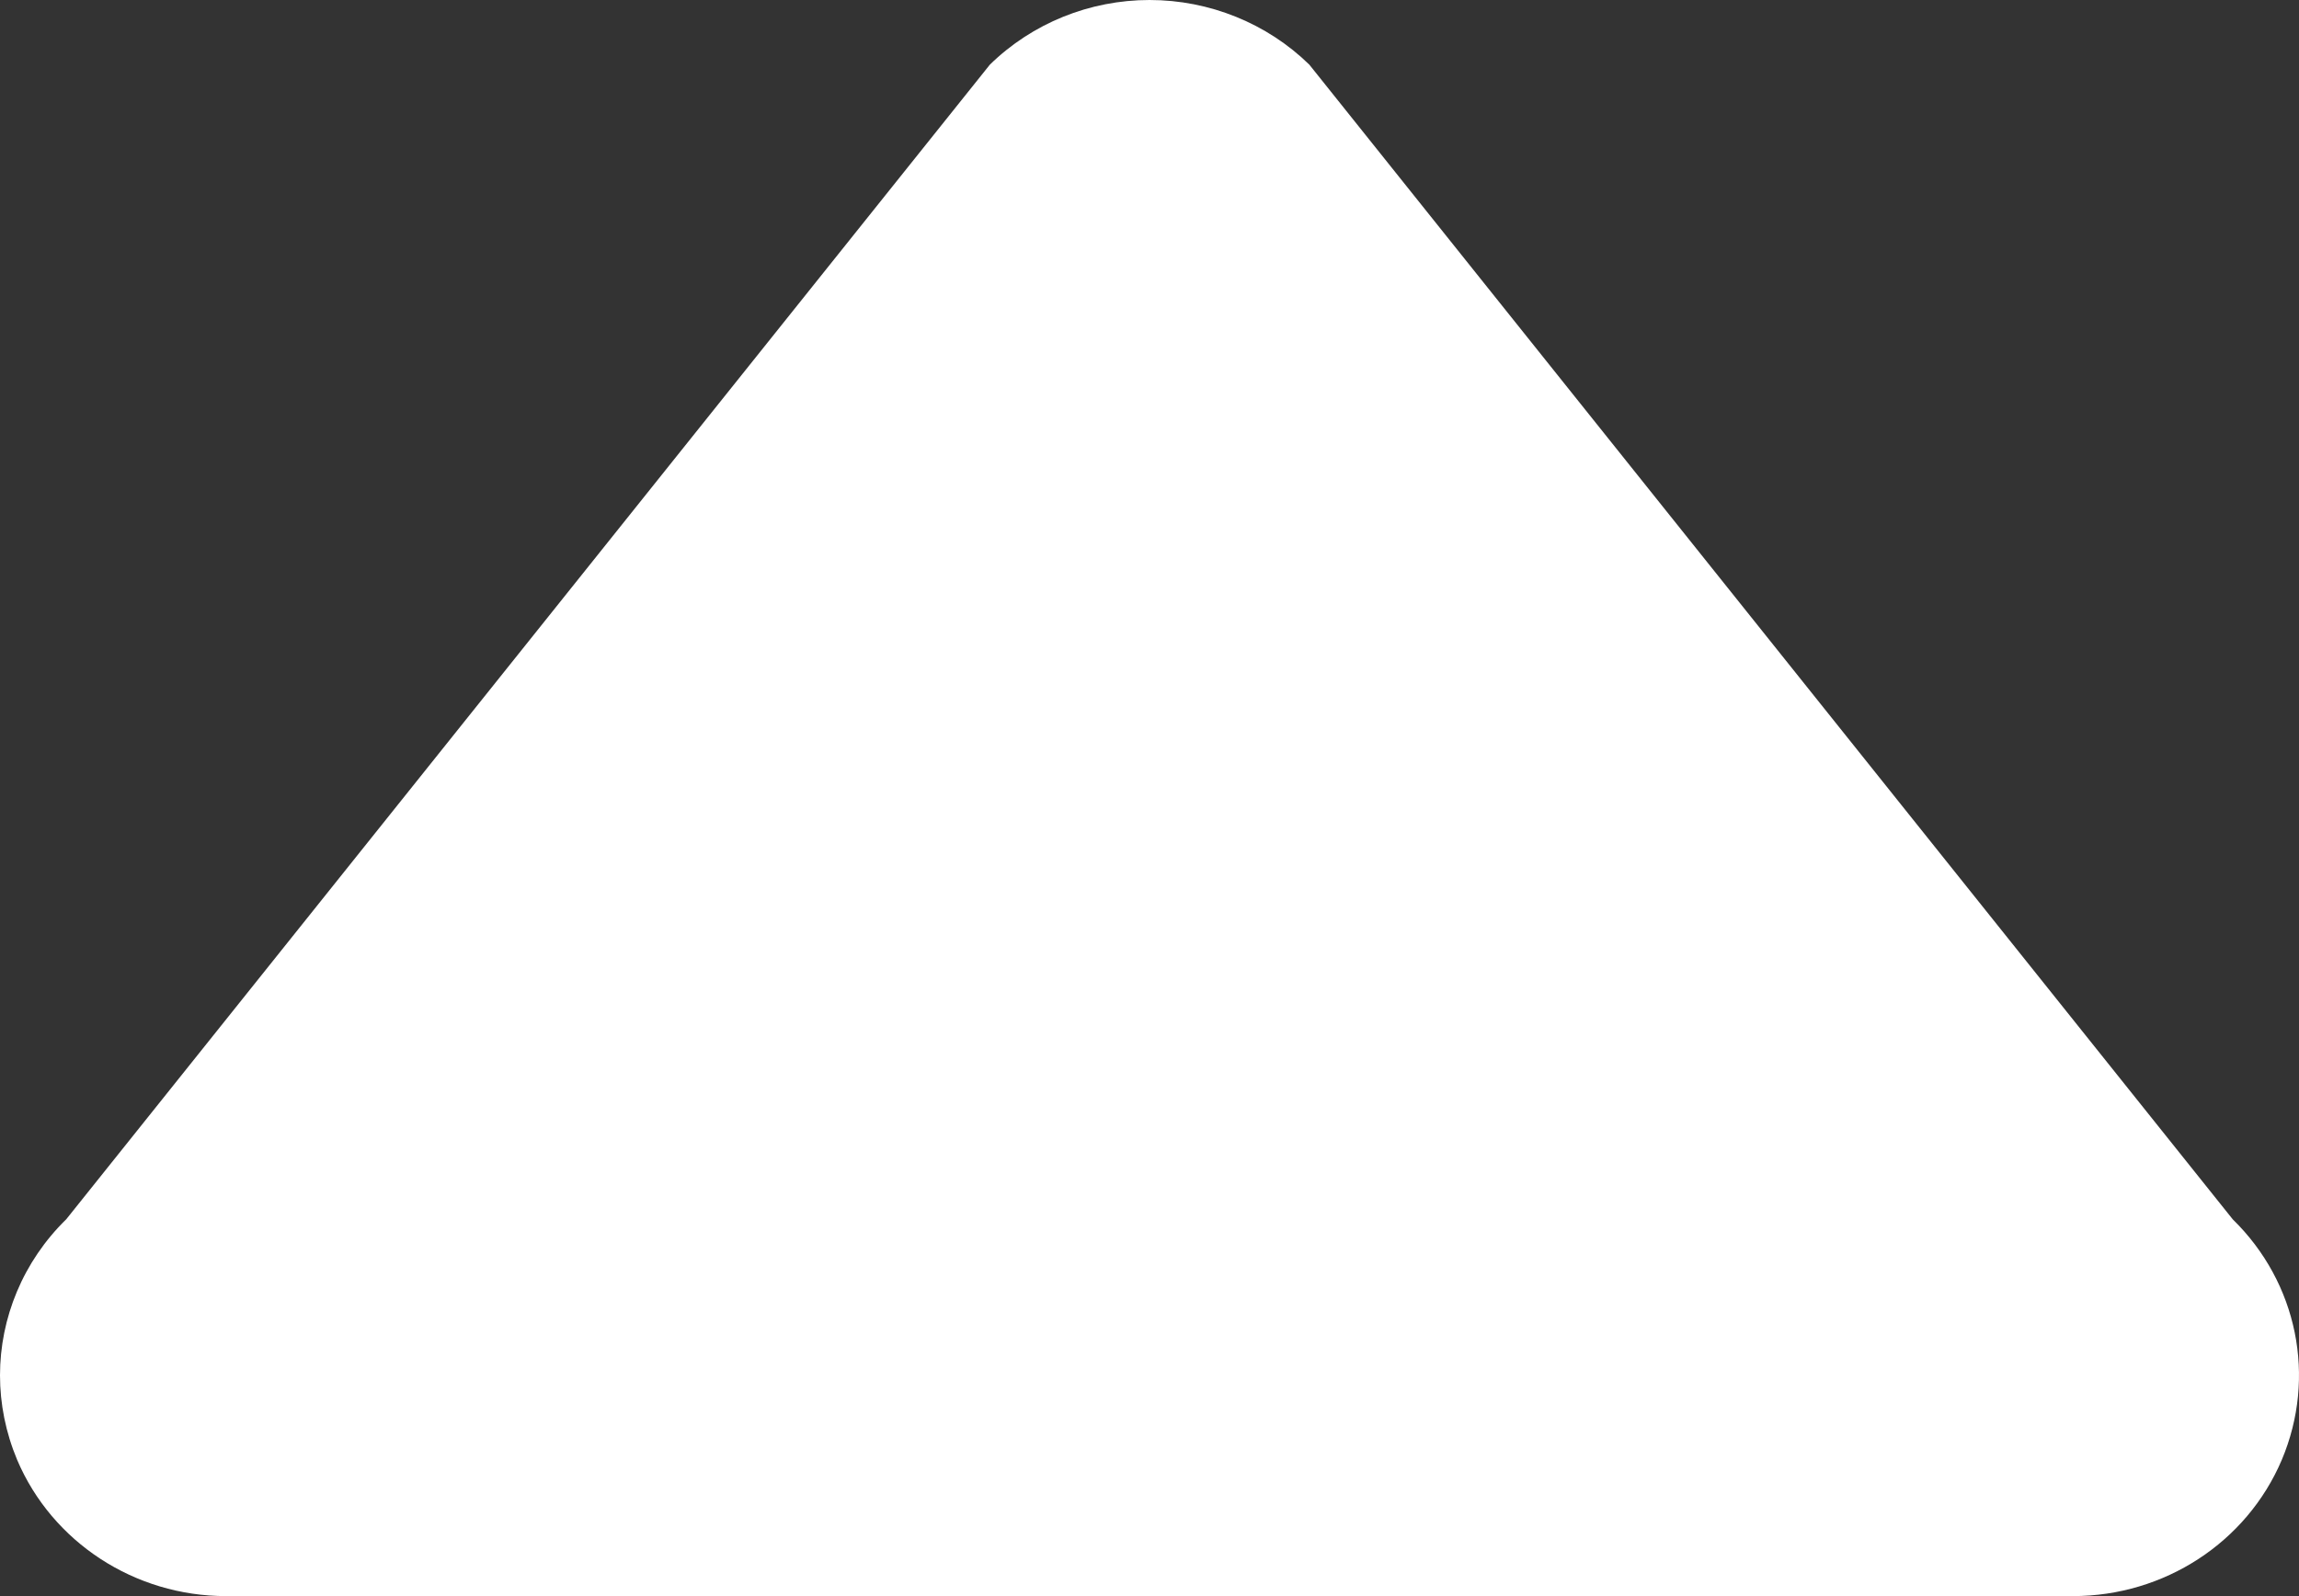 <?xml version="1.0" encoding="UTF-8"?>
<svg width="36px" height="25px" viewBox="0 0 36 25" version="1.1" xmlns="http://www.w3.org/2000/svg" xmlns:xlink="http://www.w3.org/1999/xlink">
    <rect x="0" y="0" width="36" height="25" fill="#333333" stroke="none"/>
    <!-- Generator: Sketch 50.2 (55047) - http://www.bohemiancoding.com/sketch -->
    <title>Shape</title>
    <desc>Created with Sketch.</desc>
    <defs></defs>
    <g id="Page-1" stroke="none" stroke-width="1" fill="none" fill-rule="evenodd">
        <g id="运营长/班主任-绩效首页2" transform="translate(-357, -847)" fill="#FFFFFF" fill-rule="nonzero">
            <g id="Group-12" transform="translate(30, 838)">
                <g id="Group-2">
                    <g id="下拉" transform="translate(221.5, 20) scale(1, -1) translate(-221.5, -20) translate(80, 0)">
                        <path d="M281.962,11.902 C282.977,10.91 283.278,9.43 282.73,8.133 C282.181,6.84 280.89,6 279.46,6 L250.539,6 C249.109,6 247.817,6.844 247.269,8.133 C247.089,8.562 247,9.012 247,9.458 C247,10.356 247.361,11.242 248.037,11.902 L262.5,29.987 C263.165,30.637 264.064,31 265.001,31 C265.939,31 266.842,30.634 267.503,29.987 L281.962,11.902 Z" id="Shape"></path>
                    </g>
                </g>
            </g>
        </g>
    </g>
</svg>